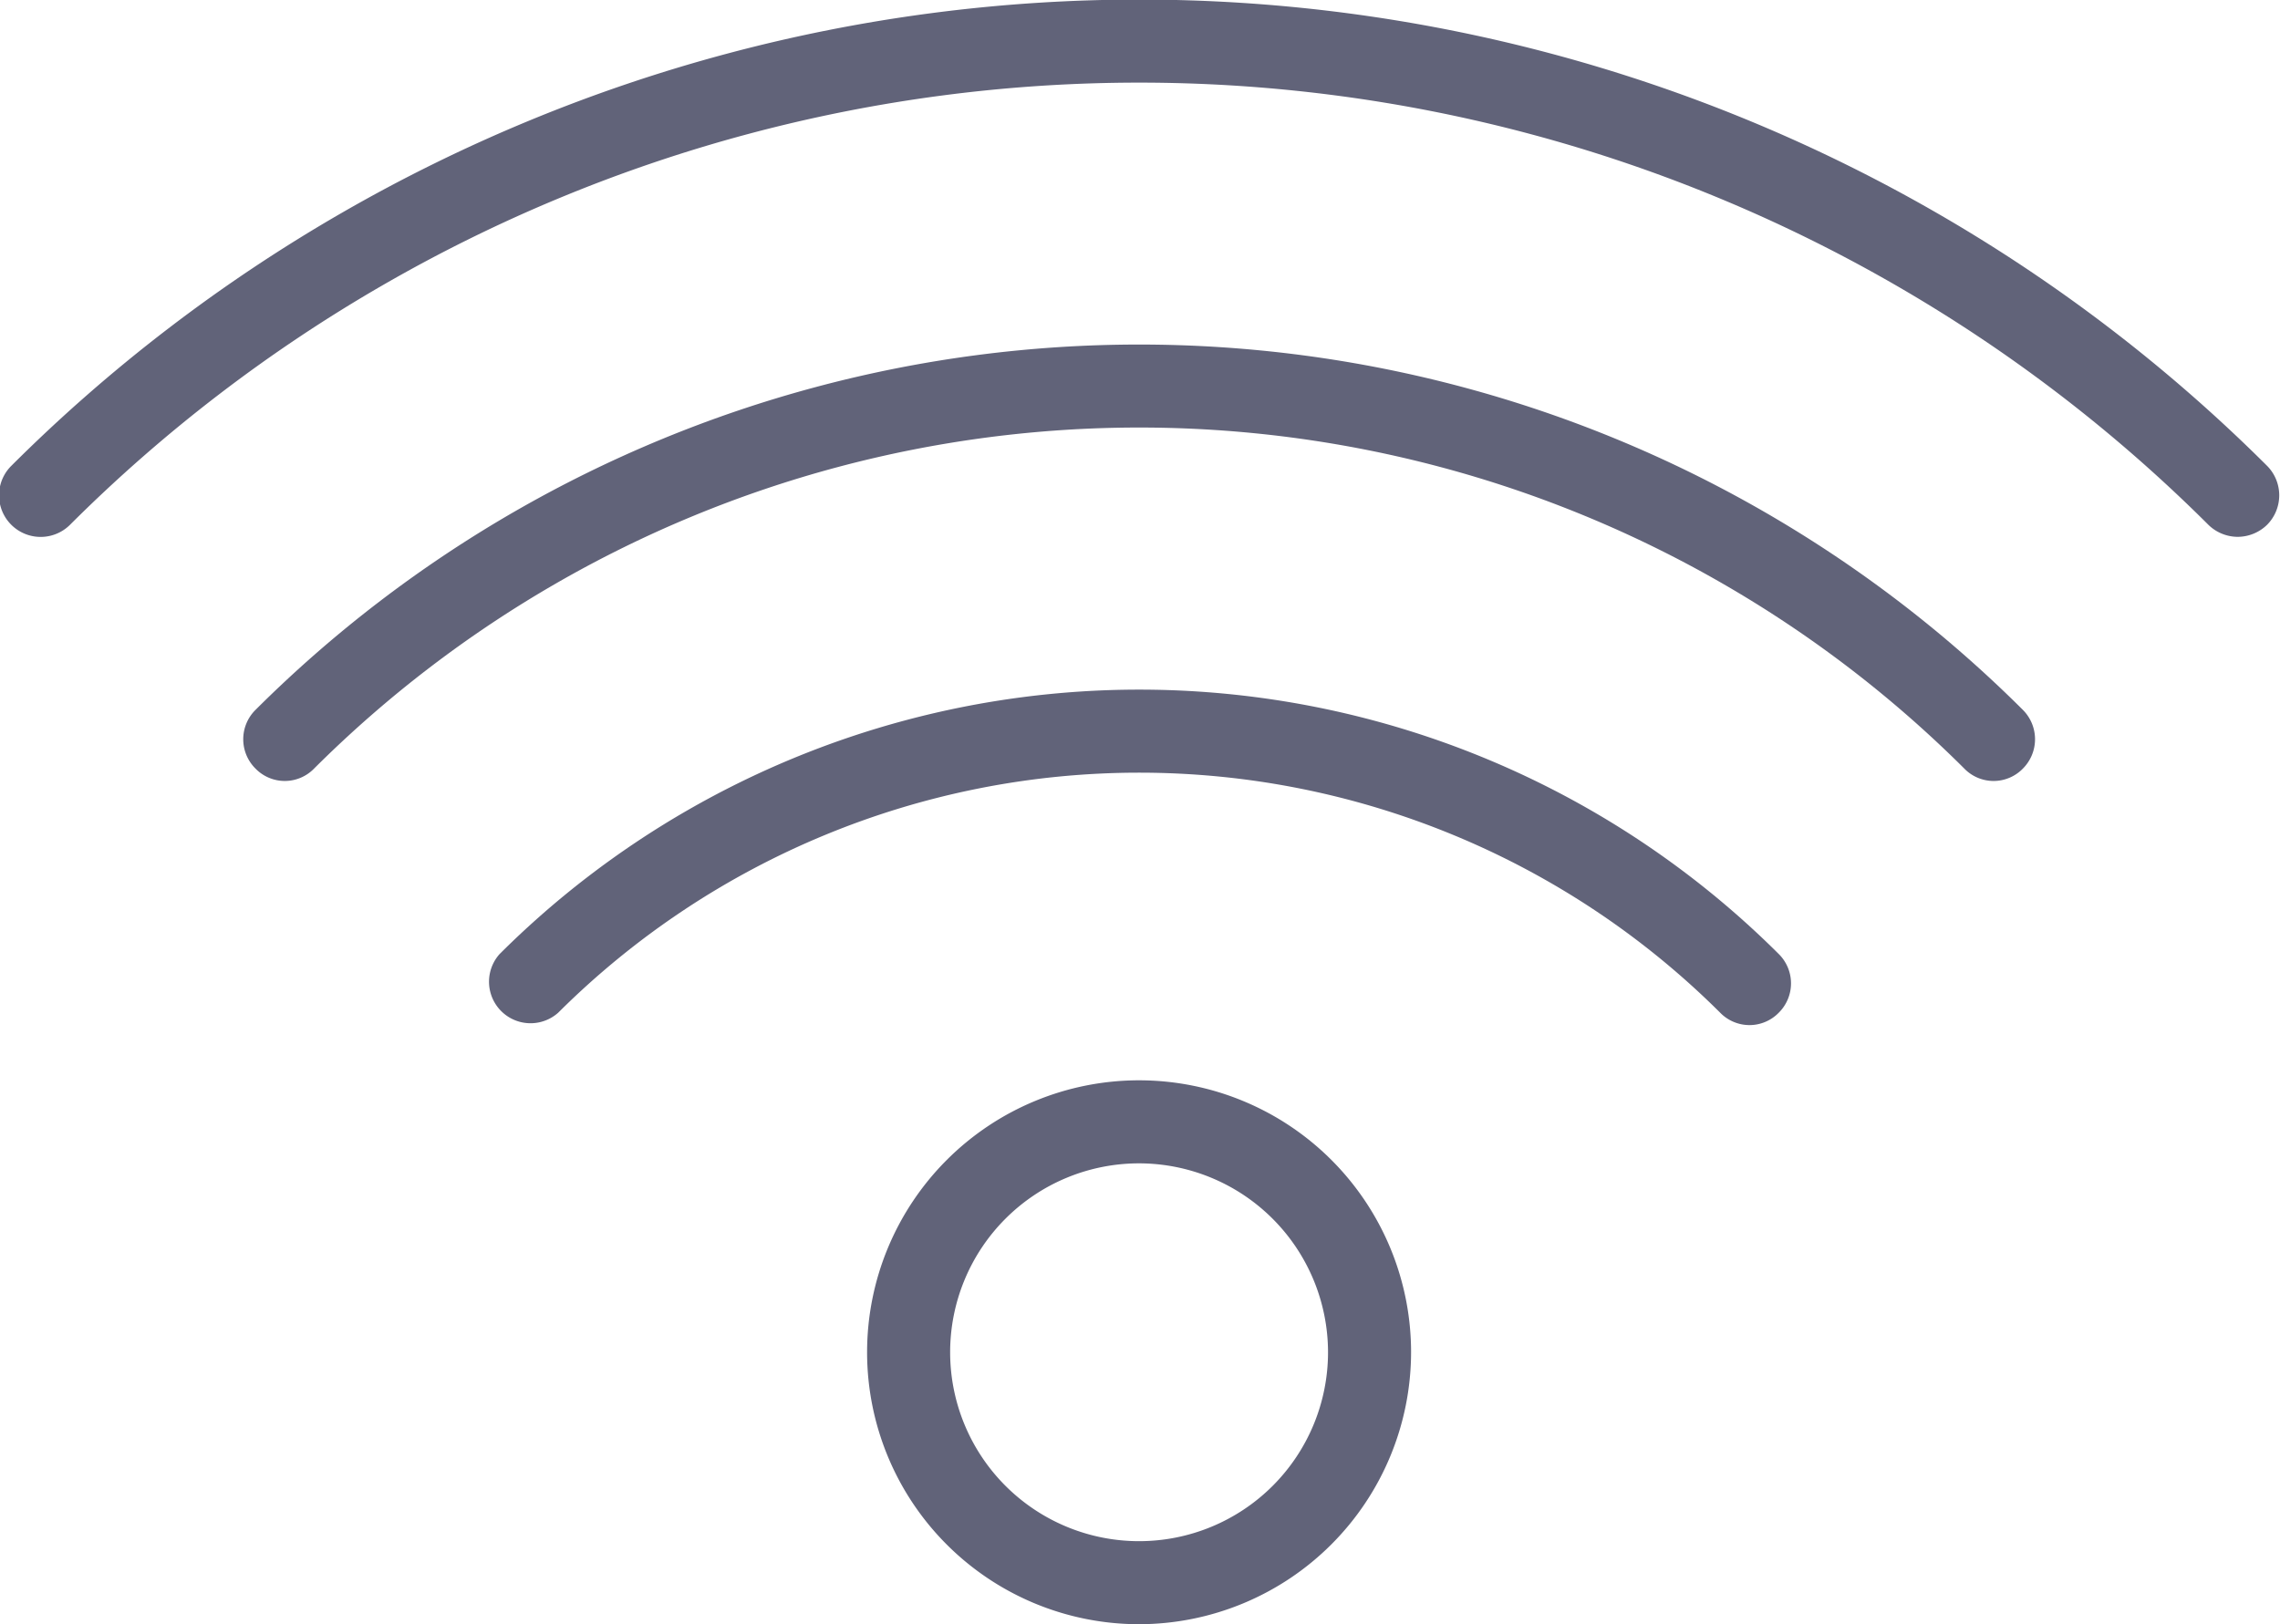 <svg xmlns="http://www.w3.org/2000/svg" xmlns:xlink="http://www.w3.org/1999/xlink" width="54.906" height="39.12" viewBox="0 0 54.906 39.12">
<defs>
    <style>
      .cls-1 {
        fill: #616379;
        fill-rule: evenodd;
        filter: url(#filter);
      }
    </style>
    <filter id="filter" x="795.125" y="2221.88" width="54.906" height="39.12" filterUnits="userSpaceOnUse">
      <feFlood result="flood" flood-color="#00b3b3"/>
      <feComposite result="composite" operator="in" in2="SourceGraphic"/>
      <feBlend result="blend" in2="SourceGraphic"/>
    </filter>
  </defs>
  <path id="icon" class="cls-1" d="M849.013,2234.81a1.016,1.016,0,0,1-.707-0.29,36.449,36.449,0,0,0-51.495,0,1,1,0,0,1-1.414-1.42,38.462,38.462,0,0,1,54.323,0,1.008,1.008,0,0,1,0,1.42A1.019,1.019,0,0,1,849.013,2234.81Zm-47.03,5.88a0.984,0.984,0,0,1-.707-0.3,0.994,0.994,0,0,1,0-1.41,30.132,30.132,0,0,1,42.565,0,1,1,0,0,1,0,1.41,0.983,0.983,0,0,1-1.414,0,28.14,28.14,0,0,0-39.737,0A0.984,0.984,0,0,1,801.983,2240.69Zm35.272,5.88a0.986,0.986,0,0,1-.707-0.3,19.82,19.82,0,0,0-27.979,0,1,1,0,0,1-1.414-1.41,21.809,21.809,0,0,1,30.807,0,0.994,0.994,0,0,1,0,1.41A0.984,0.984,0,0,1,837.255,2246.57Zm-14.7,14.43a6.55,6.55,0,1,1,6.551-6.55A6.559,6.559,0,0,1,822.559,2261Zm0-11.1a4.55,4.55,0,1,0,4.551,4.55A4.555,4.555,0,0,0,822.559,2249.9Z" transform="translate(-795.125 -2221.88)"/>
</svg>

